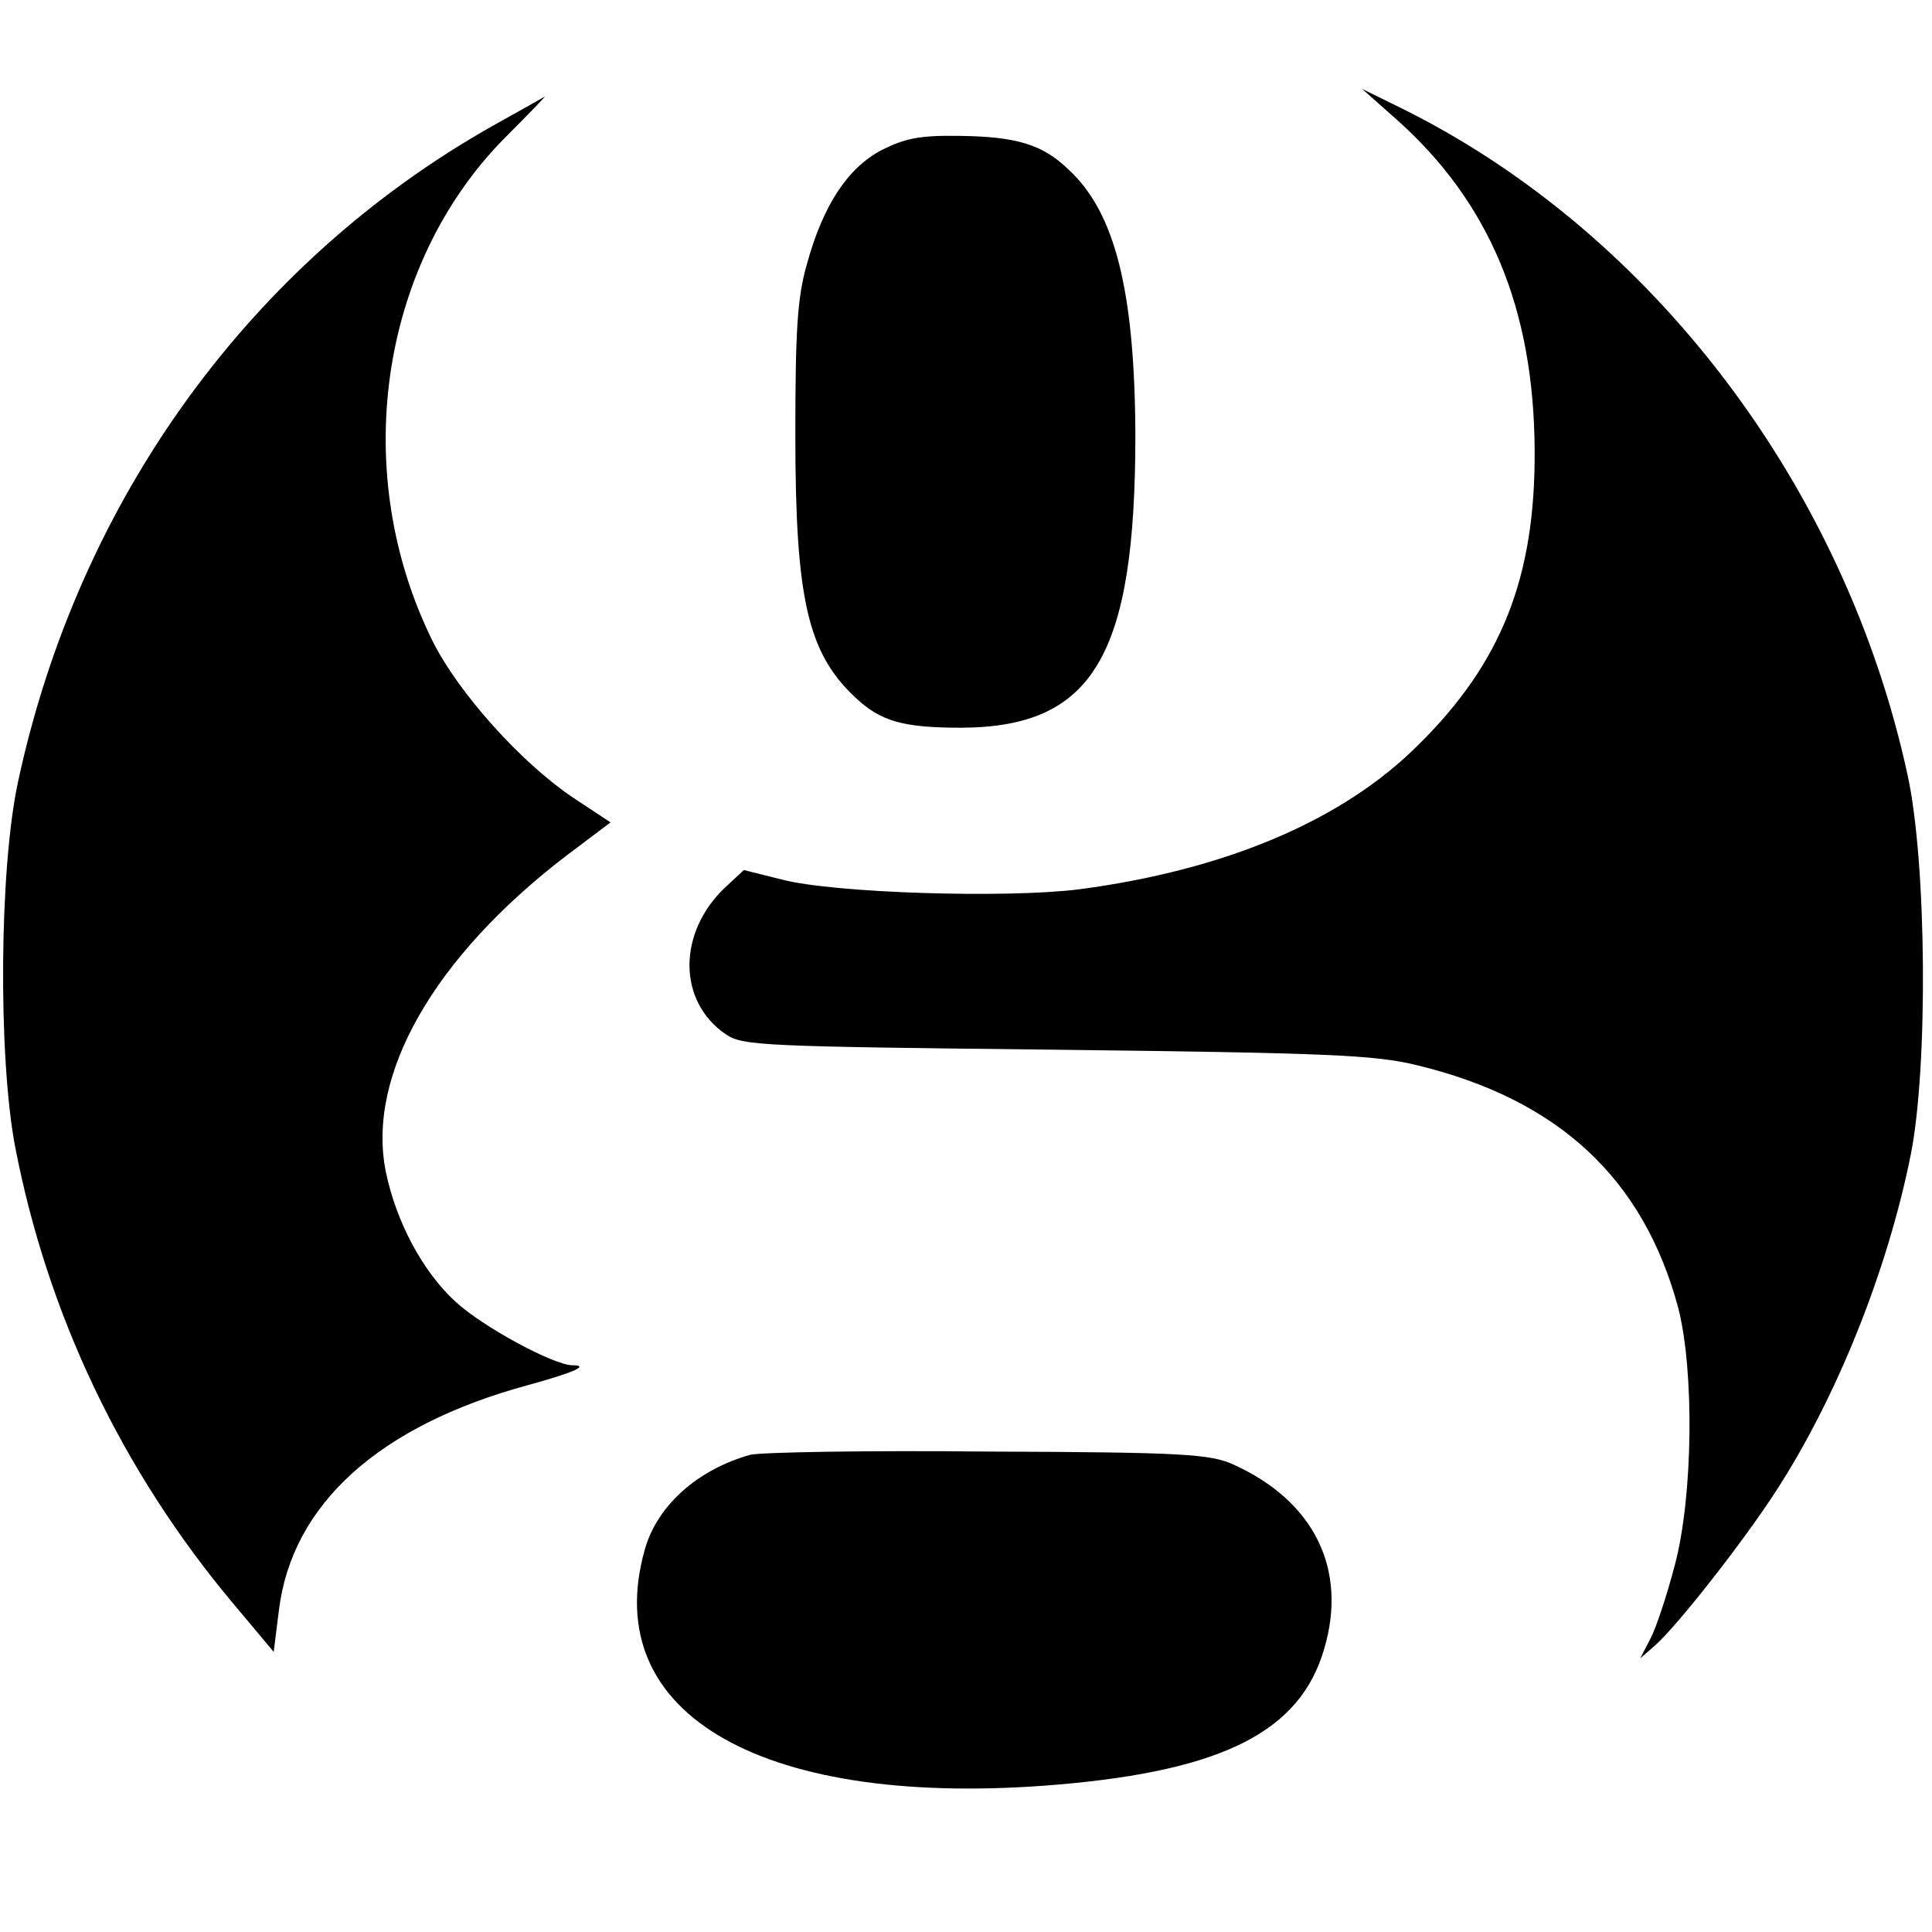 <?xml version="1.0" standalone="no"?>
<!DOCTYPE svg PUBLIC "-//W3C//DTD SVG 20010904//EN"
 "http://www.w3.org/TR/2001/REC-SVG-20010904/DTD/svg10.dtd">
<svg version="1.0" xmlns="http://www.w3.org/2000/svg"
 width="300pt" height="300pt" viewBox="0 0 300 300"
 preserveAspectRatio="xMidYMid meet">
<g transform="translate(0,300) scale(0.1,-0.1)"
fill="#000000" stroke="none">
<path d="M2168 2815 c145 -129 214 -294 215 -515 1 -196 -51 -329 -181 -457
-117 -117 -299 -194 -527 -224 -112 -14 -378 -6 -460 15 l-60 15 -29 -27 c-74
-70 -74 -177 1 -228 26 -18 58 -19 513 -24 421 -5 495 -8 560 -24 220 -53 352
-176 406 -377 25 -98 23 -291 -5 -398 -12 -46 -29 -98 -38 -115 l-16 -31 23
20 c36 32 139 164 188 240 94 145 173 342 209 522 27 135 25 453 -5 590 -97
447 -395 840 -782 1033 l-65 32 53 -47z"/>
<path d="M764 2804 c-375 -212 -642 -580 -736 -1018 -29 -134 -31 -423 -5
-564 50 -262 166 -506 340 -713 l62 -74 8 64 c20 165 155 287 386 350 73 20
97 31 70 31 -29 0 -140 60 -182 99 -51 47 -92 124 -108 202 -30 150 75 333
280 490 l69 52 -59 39 c-80 54 -177 162 -217 242 -129 260 -84 581 109 779 37
37 66 67 65 67 0 0 -37 -21 -82 -46z"/>
<path d="M1369 2767 c-53 -28 -91 -86 -116 -177 -15 -52 -18 -104 -18 -265 0
-254 19 -338 92 -407 40 -38 74 -48 166 -48 205 1 270 112 270 455 -1 222 -31
344 -103 411 -41 40 -82 52 -171 53 -61 1 -84 -4 -120 -22z"/>
<path d="M1165 741 c-82 -23 -145 -79 -164 -148 -72 -257 187 -403 643 -364
256 22 375 83 412 210 37 124 -15 230 -141 287 -36 16 -76 19 -380 20 -187 2
-353 -1 -370 -5z"/>
</g>
</svg>
